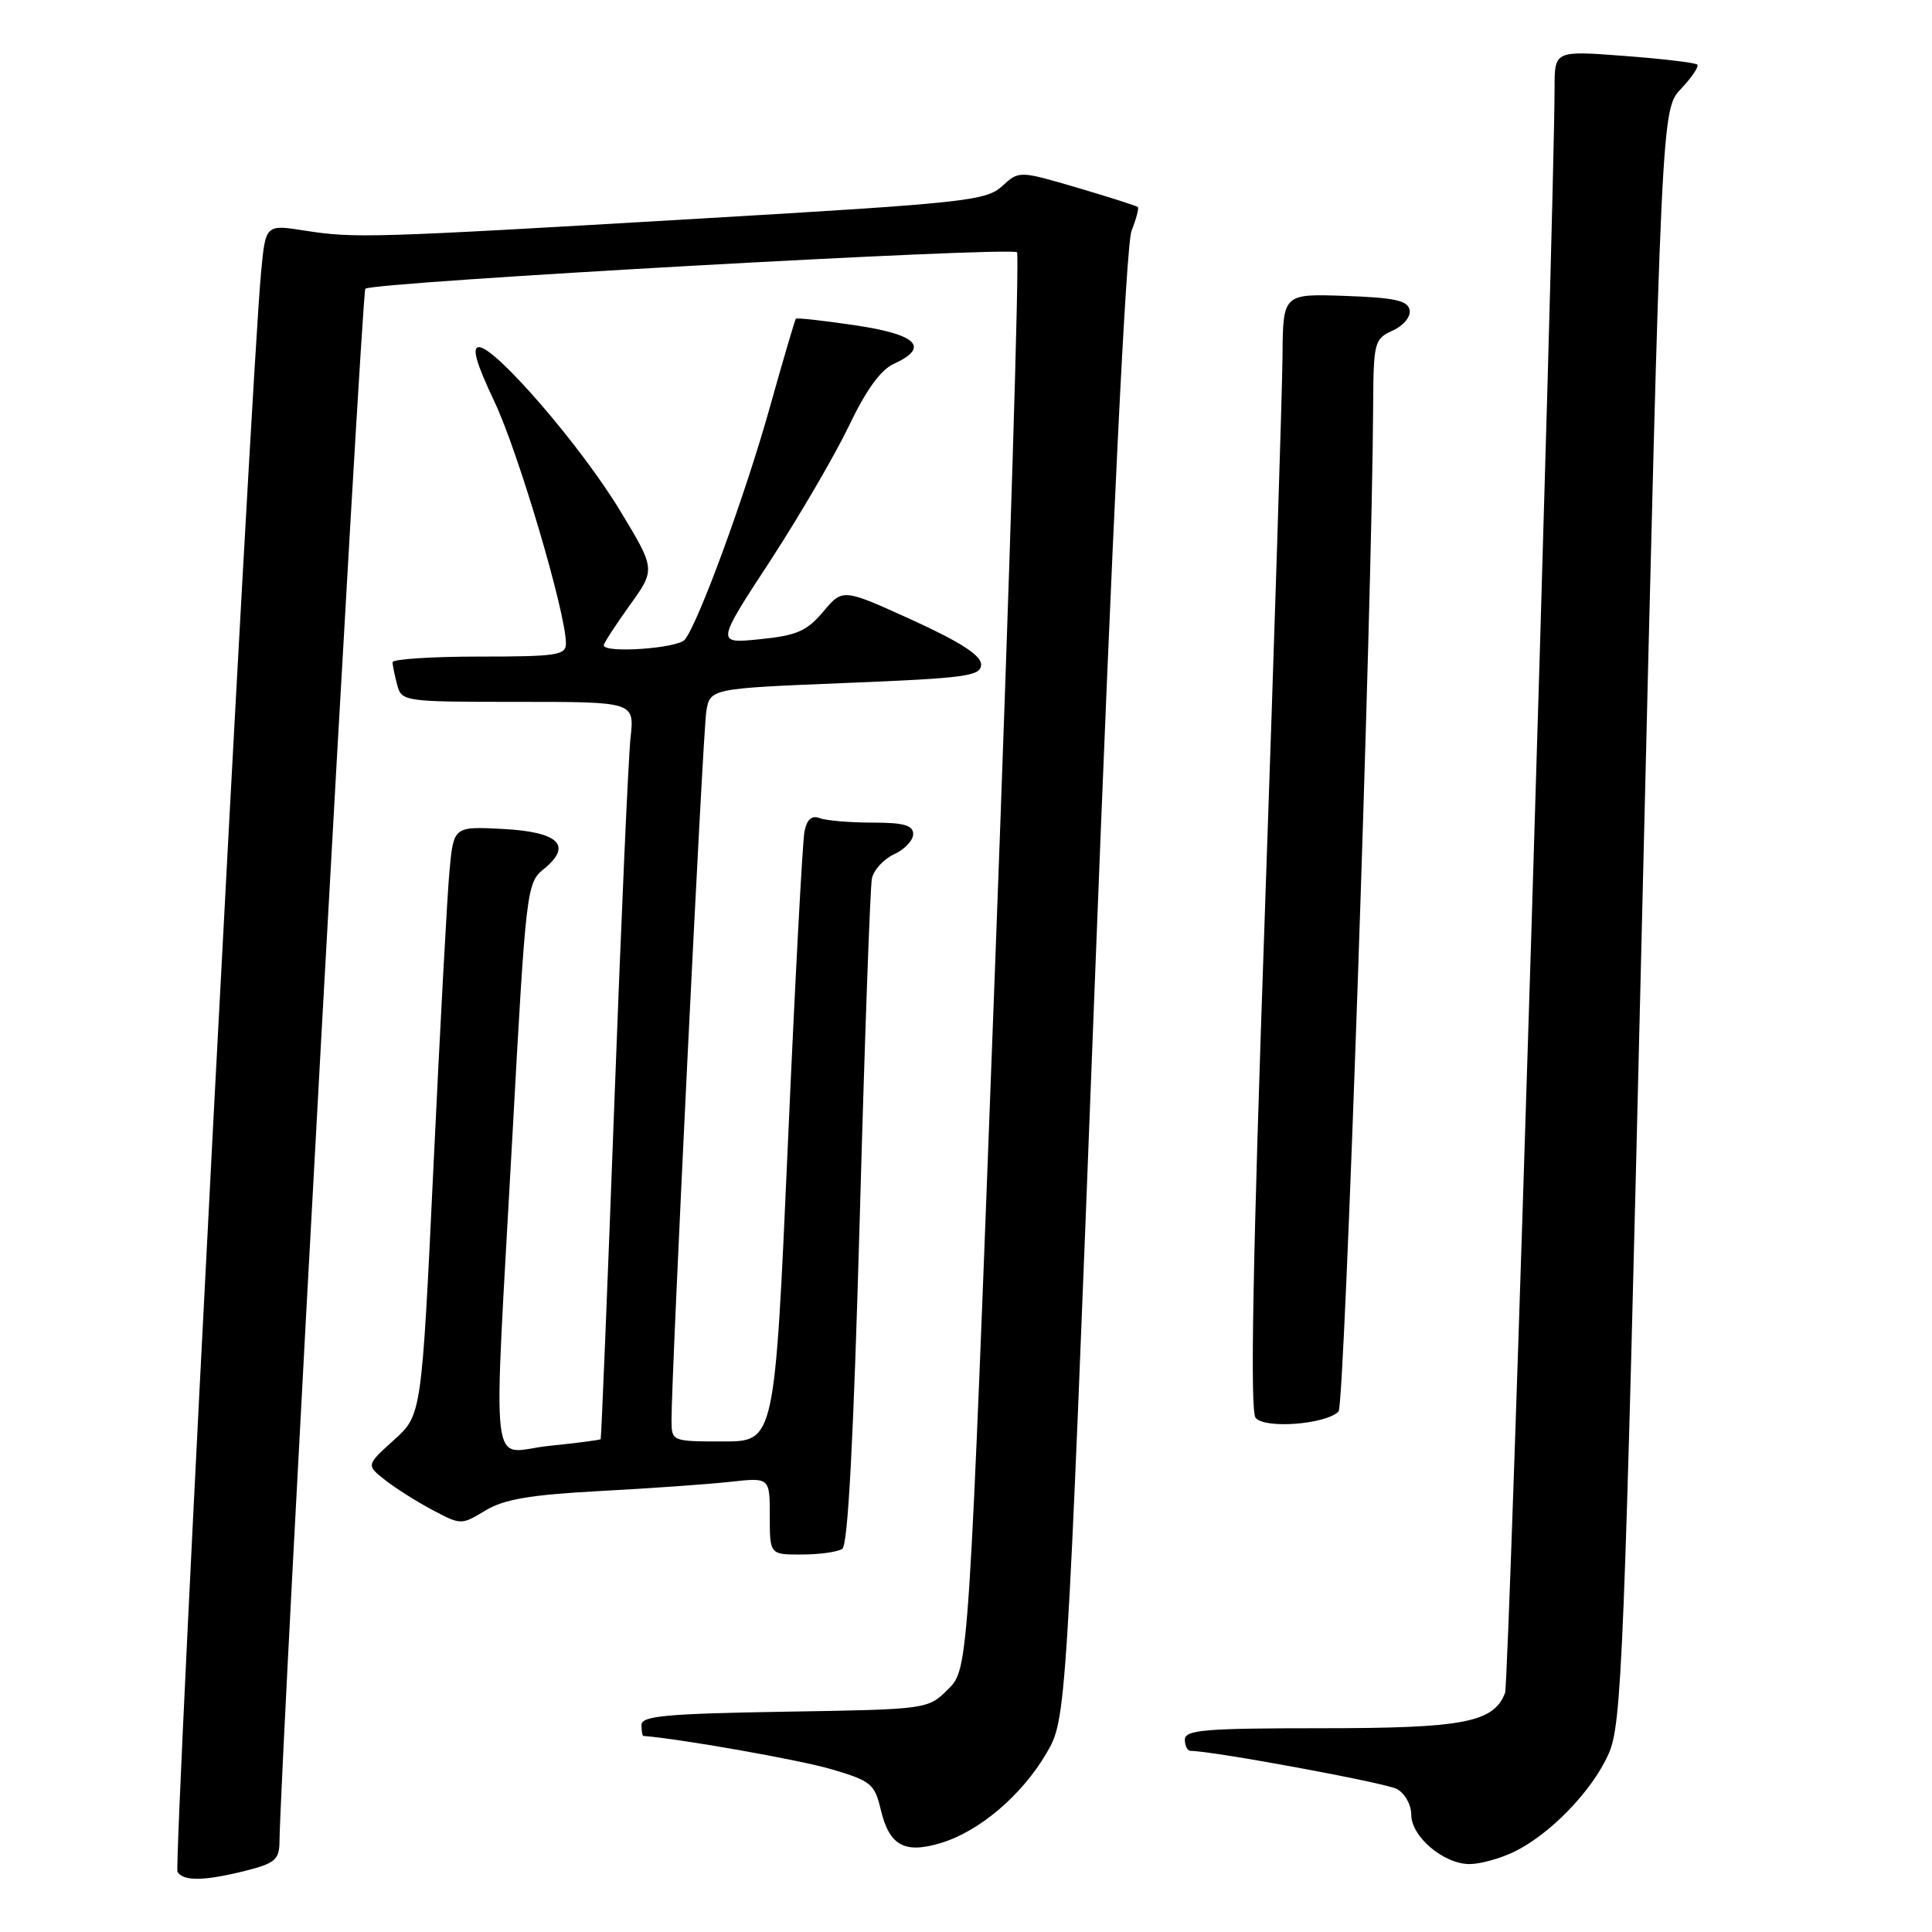 <?xml version="1.0" encoding="UTF-8" standalone="no"?>
<!DOCTYPE svg PUBLIC "-//W3C//DTD SVG 1.1//EN" "http://www.w3.org/Graphics/SVG/1.1/DTD/svg11.dtd" >
<svg xmlns="http://www.w3.org/2000/svg" xmlns:xlink="http://www.w3.org/1999/xlink" version="1.1" viewBox="0 0 256 256">
 <g >
 <path fill="currentColor"
d=" M 32.56 247.88 C 36.39 246.92 37.00 246.40 37.03 244.13 C 37.16 233.26 47.91 38.76 48.41 38.26 C 49.28 37.38 133.98 32.65 134.76 33.43 C 135.10 33.77 133.80 76.14 131.87 127.57 C 128.36 221.09 128.36 221.09 125.66 223.80 C 122.96 226.50 122.96 226.50 103.98 226.81 C 88.27 227.07 85.00 227.37 85.00 228.56 C 85.00 229.35 85.11 230.01 85.25 230.02 C 90.16 230.40 105.99 233.20 110.16 234.43 C 115.37 235.96 115.89 236.38 116.68 239.69 C 117.82 244.55 119.81 245.67 124.66 244.21 C 129.76 242.68 135.39 237.89 138.65 232.33 C 141.30 227.81 141.30 227.81 145.05 130.66 C 147.39 69.96 149.22 32.42 149.93 30.61 C 150.55 29.02 150.93 27.60 150.77 27.44 C 150.62 27.28 147.01 26.13 142.77 24.88 C 135.04 22.61 135.04 22.61 132.77 24.68 C 130.66 26.60 127.84 26.91 93.00 28.95 C 48.84 31.54 47.06 31.59 40.34 30.55 C 35.19 29.74 35.19 29.74 34.59 36.12 C 33.24 50.52 22.97 247.15 23.52 248.04 C 24.30 249.30 27.11 249.25 32.56 247.88 Z  M 200.53 245.42 C 205.32 243.14 210.98 237.31 213.15 232.39 C 214.90 228.44 215.22 220.46 217.59 121.32 C 220.15 14.50 220.15 14.50 222.75 11.76 C 224.18 10.25 225.15 8.81 224.90 8.56 C 224.64 8.31 220.29 7.79 215.22 7.41 C 206.00 6.71 206.00 6.71 205.99 11.61 C 205.94 29.36 199.98 222.90 199.43 224.31 C 197.93 228.24 193.97 229.00 175.05 229.00 C 159.67 229.00 157.00 229.22 157.00 230.50 C 157.00 231.32 157.34 232.00 157.75 232.00 C 160.66 232.00 183.56 236.23 185.09 237.05 C 186.15 237.62 187.00 239.13 187.00 240.46 C 187.00 243.37 191.30 247.00 194.73 247.00 C 196.09 247.00 198.70 246.29 200.53 245.42 Z  M 111.61 205.23 C 112.36 204.74 113.10 190.65 113.92 161.50 C 114.57 137.85 115.30 117.56 115.53 116.42 C 115.76 115.28 117.09 113.83 118.48 113.19 C 119.86 112.56 121.00 111.36 121.00 110.52 C 121.00 109.35 119.77 109.00 115.58 109.00 C 112.60 109.00 109.47 108.73 108.62 108.41 C 107.57 108.00 106.93 108.55 106.60 110.16 C 106.34 111.45 105.34 130.16 104.39 151.75 C 102.65 191.00 102.65 191.00 95.83 191.00 C 89.05 191.00 89.00 190.98 88.98 188.25 C 88.93 182.83 93.11 97.43 93.58 94.36 C 94.05 91.23 94.05 91.23 112.02 90.50 C 128.11 89.85 130.00 89.59 130.00 88.04 C 130.00 86.84 127.24 85.06 120.84 82.14 C 111.67 77.97 111.67 77.97 109.09 81.04 C 106.91 83.63 105.58 84.21 100.69 84.70 C 94.88 85.29 94.88 85.29 102.00 74.40 C 105.91 68.40 110.62 60.33 112.48 56.45 C 114.73 51.72 116.69 49.01 118.42 48.22 C 123.23 46.03 121.55 44.32 113.35 43.11 C 109.14 42.48 105.59 42.09 105.46 42.23 C 105.33 42.38 103.77 47.67 102.00 54.00 C 98.74 65.62 92.58 82.45 90.75 84.75 C 89.82 85.92 80.00 86.60 80.00 85.50 C 80.00 85.23 81.55 82.85 83.43 80.22 C 86.87 75.44 86.87 75.44 82.16 67.66 C 77.00 59.13 65.67 46.00 63.48 46.00 C 62.49 46.00 63.07 48.06 65.53 53.25 C 68.69 59.94 74.98 81.19 74.99 85.25 C 75.00 86.82 73.79 87.00 63.50 87.00 C 57.17 87.00 52.01 87.34 52.01 87.75 C 52.02 88.16 52.30 89.51 52.63 90.75 C 53.22 92.96 53.51 93.00 68.65 93.00 C 84.07 93.00 84.07 93.00 83.55 97.75 C 83.26 100.36 82.29 122.30 81.39 146.50 C 80.49 170.70 79.68 190.59 79.59 190.70 C 79.51 190.81 76.41 191.21 72.72 191.59 C 64.73 192.41 65.32 197.47 67.91 150.27 C 69.69 117.85 69.79 116.99 72.03 115.17 C 75.91 112.03 74.07 110.23 66.62 109.84 C 60.10 109.50 60.10 109.50 59.55 115.50 C 59.25 118.80 58.30 136.35 57.44 154.50 C 55.87 187.50 55.87 187.50 52.20 190.81 C 48.52 194.13 48.52 194.13 51.01 196.10 C 52.38 197.18 55.21 198.97 57.30 200.08 C 61.08 202.08 61.13 202.08 64.30 200.16 C 66.78 198.66 70.21 198.07 79.50 197.57 C 86.10 197.22 93.86 196.67 96.75 196.35 C 102.00 195.77 102.00 195.77 102.00 200.88 C 102.00 206.00 102.00 206.00 106.25 205.98 C 108.59 205.98 111.00 205.64 111.61 205.23 Z  M 177.37 187.03 C 178.17 186.23 181.81 80.66 181.95 53.73 C 182.00 45.33 182.11 44.91 184.54 43.80 C 185.99 43.14 186.95 41.97 186.78 41.07 C 186.54 39.82 184.78 39.44 178.24 39.21 C 170.00 38.92 170.00 38.92 169.94 47.21 C 169.90 51.77 168.85 84.97 167.60 121.00 C 165.99 167.09 165.63 186.90 166.37 187.86 C 167.53 189.36 175.65 188.75 177.37 187.03 Z "/>
</g>
</svg>